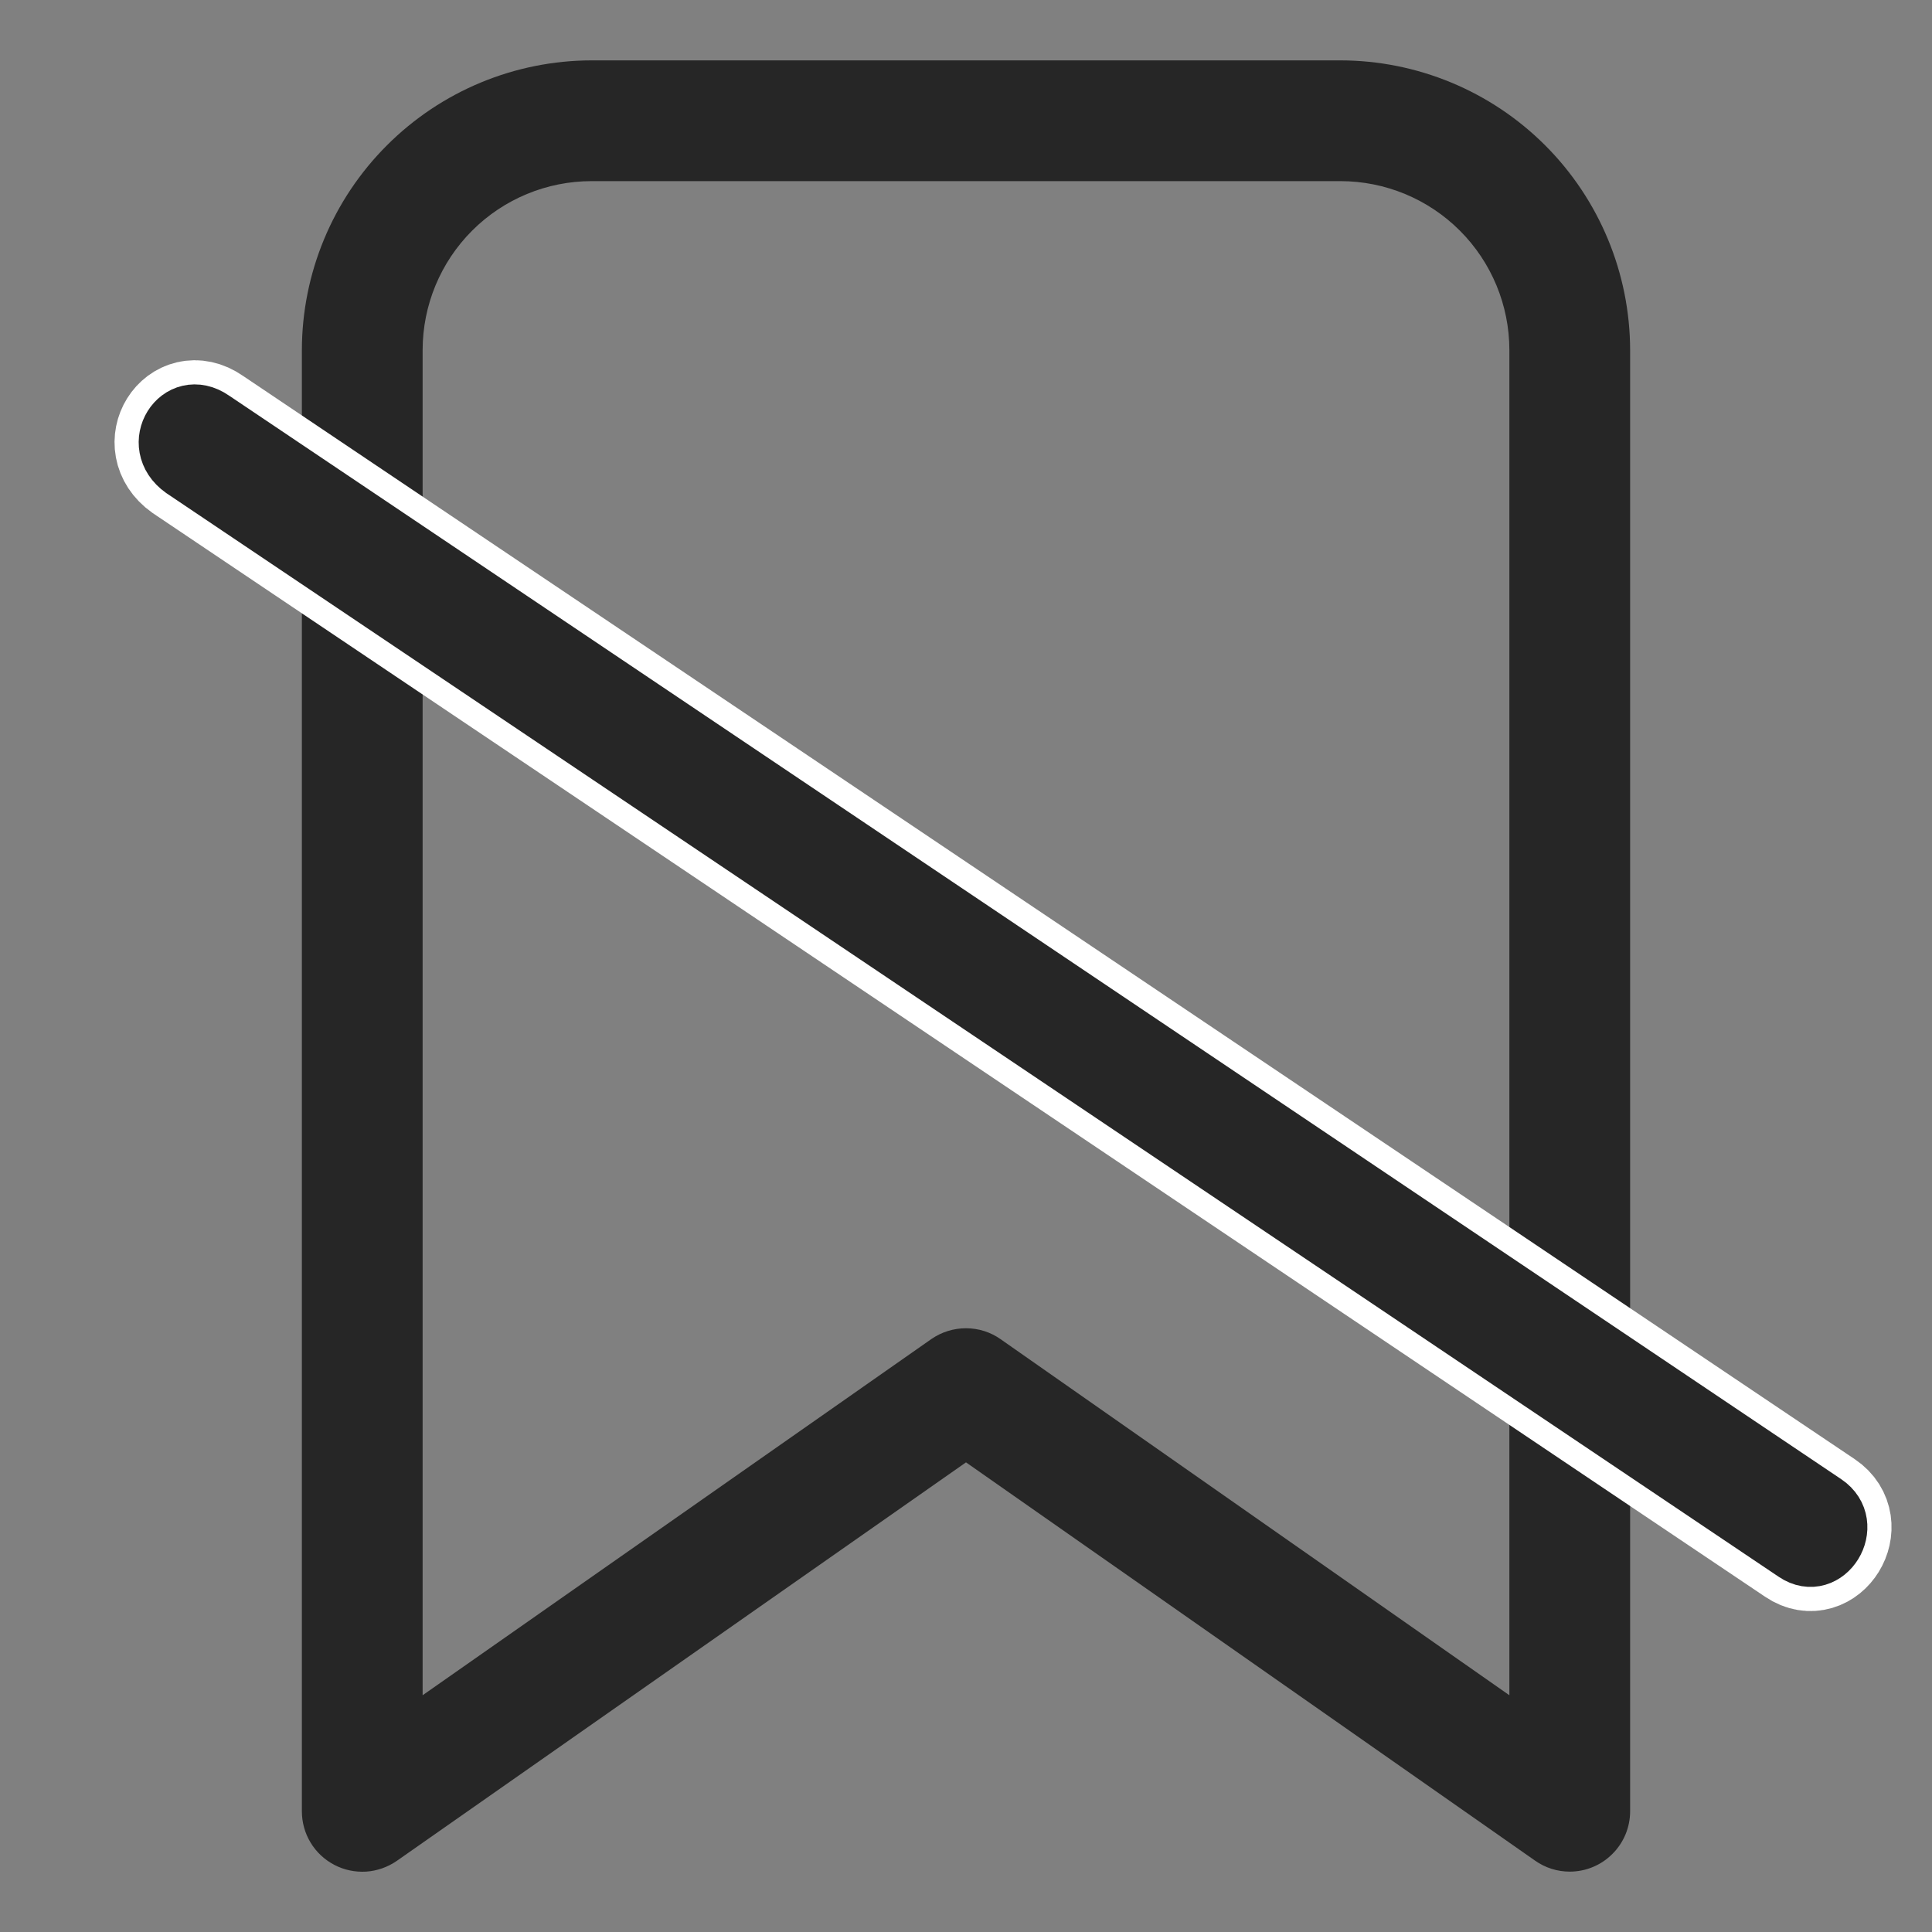 <svg width="24" height="24" viewBox="0 0 24 24" fill="none" xmlns="http://www.w3.org/2000/svg">
<rect x="0" y="0" width="24" height="24" fill="#808080" stroke="none"/>
<path d="M19.5 23.25C19.346 23.25 19.196 23.203 19.07 23.114L12 18.166L4.93 23.116C4.817 23.194 4.685 23.241 4.548 23.25C4.411 23.258 4.275 23.23 4.153 23.166C4.031 23.102 3.929 23.007 3.858 22.889C3.787 22.772 3.75 22.637 3.75 22.5V4.35C3.751 3.396 4.131 2.48 4.806 1.806C5.48 1.131 6.396 0.751 7.35 0.75H16.65C17.605 0.751 18.52 1.131 19.195 1.806C19.869 2.48 20.249 3.396 20.25 4.35V22.5C20.25 22.699 20.171 22.89 20.03 23.03C19.89 23.171 19.699 23.25 19.5 23.25ZM12 16.5C12.154 16.5 12.304 16.547 12.43 16.636L18.75 21.059V4.35C18.75 3.793 18.529 3.259 18.135 2.865C17.741 2.471 17.207 2.25 16.65 2.25H7.35C6.793 2.25 6.259 2.471 5.865 2.865C5.471 3.259 5.25 3.793 5.25 4.35V21.059L11.57 16.634C11.696 16.547 11.846 16.5 12 16.5Z" fill="#262626"/>
<path d="M7.555 9.393L2.264 5.837C1.826 5.525 2.22 4.906 2.649 5.204L22.678 18.666C23.08 18.937 22.692 19.568 22.291 19.297L15.448 14.698L7.555 9.393Z" fill="#262626" stroke="white" stroke-width="1.3"/>
<path d="M7.555 9.393L2.264 5.837C1.826 5.525 2.22 4.906 2.649 5.204L22.678 18.666C23.08 18.937 22.692 19.568 22.291 19.297L15.448 14.698L7.555 9.393Z" fill="#262626" stroke="#262626" stroke-width="0.7"/>
</svg>
